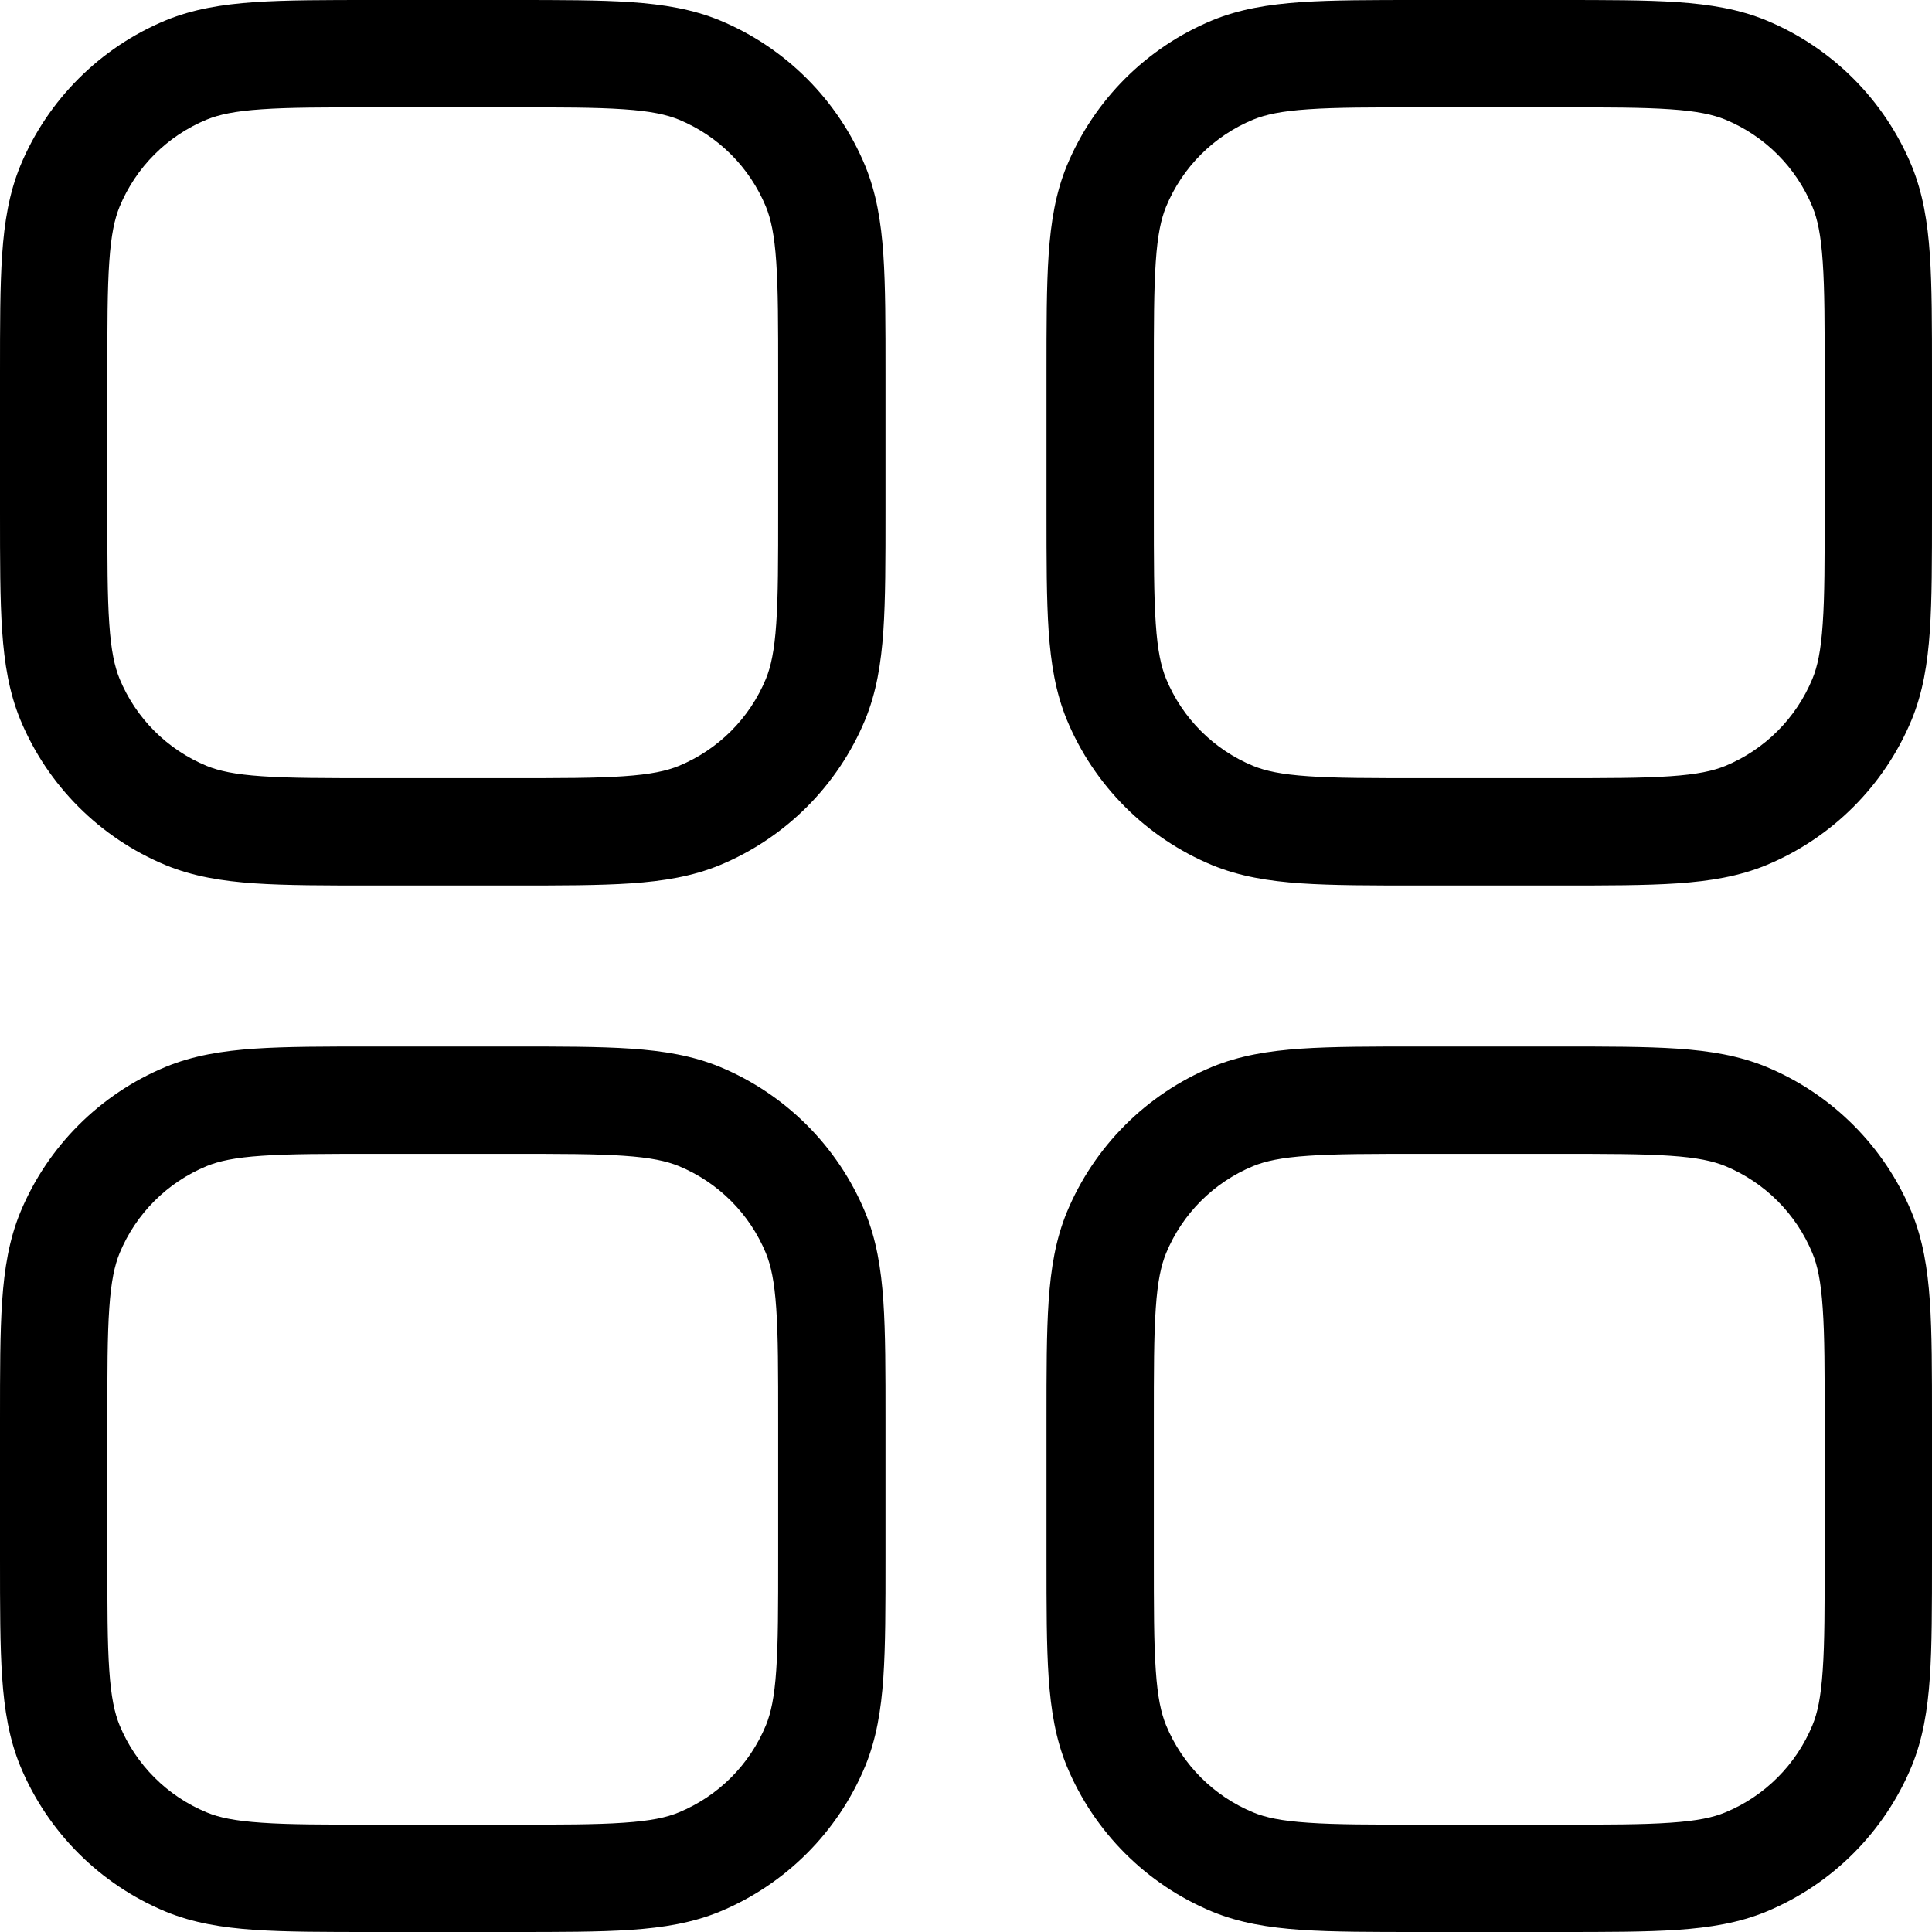 <svg class="navbar-svg" width="18" height="18" viewBox="0 0 18 18" 
    fill="currentColor" 
    xmlns="http://www.w3.org/2000/svg">
<!--     <style>
        path {
            fill: black;
        }
        .color-theme.light path {
            fill: white;
        }
        </style> -->
<path fill-rule="evenodd" clip-rule="evenodd" 
d="M3.482 1.02251e-07H4.768C5.219 -3.64775e-06 5.582 -7.51717e-06 5.878 0.02C6.183 0.041 6.452 0.085 6.707 0.19C7.319 0.444 7.806 0.931 8.06 1.543C8.165 1.798 8.209 2.067 8.23 2.372C8.25 2.668 8.25 3.031 8.25 3.482V4.768C8.25 5.219 8.25 5.582 8.23 5.878C8.209 6.183 8.165 6.452 8.06 6.707C7.806 7.319 7.319 7.806 6.707 8.06C6.452 8.165 6.183 8.209 5.878 8.23C5.582 8.25 5.219 8.25 4.768 8.25H3.482C3.031 8.25 2.668 8.25 2.372 8.23C2.067 8.209 1.798 8.165 1.543 8.06C0.931 7.806 0.444 7.319 0.19 6.707C0.085 6.452 0.041 6.183 0.02 5.878C-7.51717e-06 5.582 -3.64775e-06 5.219 1.02251e-07 4.768V3.482C-3.64775e-06 3.031 -7.51717e-06 2.668 0.02 2.372C0.041 2.067 0.085 1.798 0.19 1.543C0.444 0.931 0.931 0.444 1.543 0.19C1.798 0.085 2.067 0.041 2.372 0.02C2.668 -7.51717e-06 3.031 -3.64775e-06 3.482 1.02251e-07ZM2.44 1.018C2.186 1.035 2.039 1.068 1.926 1.114C1.558 1.266 1.266 1.558 1.114 1.926C1.068 2.039 1.035 2.186 1.018 2.44C1 2.698 1 3.027 1 3.5V4.75C1 5.223 1 5.552 1.018 5.81C1.035 6.064 1.068 6.211 1.114 6.324C1.266 6.692 1.558 6.984 1.926 7.136C2.039 7.182 2.186 7.215 2.44 7.232C2.698 7.25 3.027 7.25 3.5 7.25H4.75C5.223 7.25 5.552 7.25 5.81 7.232C6.064 7.215 6.211 7.182 6.324 7.136C6.692 6.984 6.984 6.692 7.136 6.324C7.182 6.211 7.215 6.064 7.232 5.81C7.25 5.552 7.25 5.223 7.25 4.75V3.5C7.25 3.027 7.25 2.698 7.232 2.44C7.215 2.186 7.182 2.039 7.136 1.926C6.984 1.558 6.692 1.266 6.324 1.114C6.211 1.068 6.064 1.035 5.81 1.018C5.552 1 5.223 1 4.75 1H3.5C3.027 1 2.698 1 2.44 1.018ZM3.482 9.75H4.768C5.219 9.75 5.582 9.75 5.878 9.77C6.183 9.791 6.452 9.835 6.707 9.94C7.319 10.194 7.806 10.681 8.06 11.293C8.165 11.548 8.209 11.817 8.23 12.122C8.25 12.418 8.25 12.781 8.25 13.232V14.518C8.25 14.969 8.25 15.332 8.23 15.628C8.209 15.933 8.165 16.202 8.06 16.457C7.806 17.069 7.319 17.556 6.707 17.81C6.452 17.915 6.183 17.959 5.878 17.98C5.582 18 5.219 18 4.768 18H3.482C3.031 18 2.668 18 2.372 17.98C2.067 17.959 1.798 17.915 1.543 17.81C0.931 17.556 0.444 17.069 0.19 16.457C0.085 16.202 0.041 15.933 0.02 15.628C-7.51717e-06 15.332 -3.64775e-06 14.969 1.02251e-07 14.518V13.232C-3.64775e-06 12.781 -7.51717e-06 12.418 0.02 12.122C0.041 11.817 0.085 11.548 0.19 11.293C0.444 10.681 0.931 10.194 1.543 9.94C1.798 9.835 2.067 9.791 2.372 9.77C2.668 9.75 3.031 9.75 3.482 9.75ZM2.44 10.768C2.186 10.785 2.039 10.818 1.926 10.864C1.558 11.016 1.266 11.308 1.114 11.676C1.068 11.789 1.035 11.936 1.018 12.19C1 12.448 1 12.777 1 13.25V14.5C1 14.973 1 15.302 1.018 15.56C1.035 15.814 1.068 15.961 1.114 16.074C1.266 16.442 1.558 16.734 1.926 16.886C2.039 16.933 2.186 16.965 2.44 16.982C2.698 17 3.027 17 3.5 17H4.75C5.223 17 5.552 17 5.81 16.982C6.064 16.965 6.211 16.933 6.324 16.886C6.692 16.734 6.984 16.442 7.136 16.074C7.182 15.961 7.215 15.814 7.232 15.56C7.25 15.302 7.25 14.973 7.25 14.5V13.25C7.25 12.777 7.25 12.448 7.232 12.19C7.215 11.936 7.182 11.789 7.136 11.676C6.984 11.308 6.692 11.016 6.324 10.864C6.211 10.818 6.064 10.785 5.81 10.768C5.552 10.75 5.223 10.75 4.75 10.75H3.5C3.027 10.75 2.698 10.75 2.44 10.768ZM13.232 1.02251e-07H14.518C14.969 -3.64775e-06 15.332 -7.51717e-06 15.628 0.02C15.933 0.041 16.202 0.085 16.457 0.19C17.069 0.444 17.556 0.931 17.81 1.543C17.915 1.798 17.959 2.067 17.98 2.372C18 2.668 18 3.031 18 3.482V4.768C18 5.219 18 5.582 17.98 5.878C17.959 6.183 17.915 6.452 17.81 6.707C17.556 7.319 17.069 7.806 16.457 8.06C16.202 8.165 15.933 8.209 15.628 8.23C15.332 8.25 14.969 8.25 14.518 8.25H13.232C12.781 8.25 12.418 8.25 12.122 8.23C11.817 8.209 11.548 8.165 11.293 8.06C10.681 7.806 10.194 7.319 9.94 6.707C9.835 6.452 9.791 6.183 9.77 5.878C9.75 5.582 9.75 5.219 9.75 4.768V3.482C9.75 3.031 9.75 2.668 9.77 2.372C9.791 2.067 9.835 1.798 9.94 1.543C10.194 0.931 10.681 0.444 11.293 0.19C11.548 0.085 11.817 0.041 12.122 0.02C12.418 -7.51717e-06 12.781 -3.64775e-06 13.232 1.02251e-07ZM12.19 1.018C11.936 1.035 11.789 1.068 11.676 1.114C11.308 1.266 11.016 1.558 10.864 1.926C10.818 2.039 10.785 2.186 10.768 2.44C10.75 2.698 10.75 3.027 10.75 3.5V4.75C10.75 5.223 10.75 5.552 10.768 5.81C10.785 6.064 10.818 6.211 10.864 6.324C11.016 6.692 11.308 6.984 11.676 7.136C11.789 7.182 11.936 7.215 12.19 7.232C12.448 7.25 12.777 7.25 13.25 7.25H14.5C14.973 7.25 15.302 7.25 15.56 7.232C15.814 7.215 15.961 7.182 16.074 7.136C16.442 6.984 16.734 6.692 16.886 6.324C16.933 6.211 16.965 6.064 16.982 5.81C17 5.552 17 5.223 17 4.75V3.5C17 3.027 17 2.698 16.982 2.44C16.965 2.186 16.933 2.039 16.886 1.926C16.734 1.558 16.442 1.266 16.074 1.114C15.961 1.068 15.814 1.035 15.56 1.018C15.302 1 14.973 1 14.5 1H13.25C12.777 1 12.448 1 12.19 1.018ZM13.232 9.75H14.518C14.969 9.75 15.332 9.75 15.628 9.77C15.933 9.791 16.202 9.835 16.457 9.94C17.069 10.194 17.556 10.681 17.81 11.293C17.915 11.548 17.959 11.817 17.98 12.122C18 12.418 18 12.781 18 13.232V14.518C18 14.969 18 15.332 17.98 15.628C17.959 15.933 17.915 16.202 17.81 16.457C17.556 17.069 17.069 17.556 16.457 17.81C16.202 17.915 15.933 17.959 15.628 17.98C15.332 18 14.969 18 14.518 18H13.232C12.781 18 12.418 18 12.122 17.98C11.817 17.959 11.548 17.915 11.293 17.81C10.681 17.556 10.194 17.069 9.94 16.457C9.835 16.202 9.791 15.933 9.77 15.628C9.75 15.332 9.75 14.969 9.75 14.518V13.232C9.75 12.781 9.75 12.418 9.77 12.122C9.791 11.817 9.835 11.548 9.94 11.293C10.194 10.681 10.681 10.194 11.293 9.94C11.548 9.835 11.817 9.791 12.122 9.77C12.418 9.75 12.781 9.75 13.232 9.75ZM12.19 10.768C11.936 10.785 11.789 10.818 11.676 10.864C11.308 11.016 11.016 11.308 10.864 11.676C10.818 11.789 10.785 11.936 10.768 12.19C10.75 12.448 10.75 12.777 10.75 13.25V14.5C10.75 14.973 10.75 15.302 10.768 15.56C10.785 15.814 10.818 15.961 10.864 16.074C11.016 16.442 11.308 16.734 11.676 16.886C11.789 16.933 11.936 16.965 12.19 16.982C12.448 17 12.777 17 13.25 17H14.5C14.973 17 15.302 17 15.56 16.982C15.814 16.965 15.961 16.933 16.074 16.886C16.442 16.734 16.734 16.442 16.886 16.074C16.933 15.961 16.965 15.814 16.982 15.56C17 15.302 17 14.973 17 14.5V13.25C17 12.777 17 12.448 16.982 12.19C16.965 11.936 16.933 11.789 16.886 11.676C16.734 11.308 16.442 11.016 16.074 10.864C15.961 10.818 15.814 10.785 15.56 10.768C15.302 10.75 14.973 10.75 14.5 10.75H13.25C12.777 10.75 12.448 10.75 12.19 10.768Z" />
</svg>
